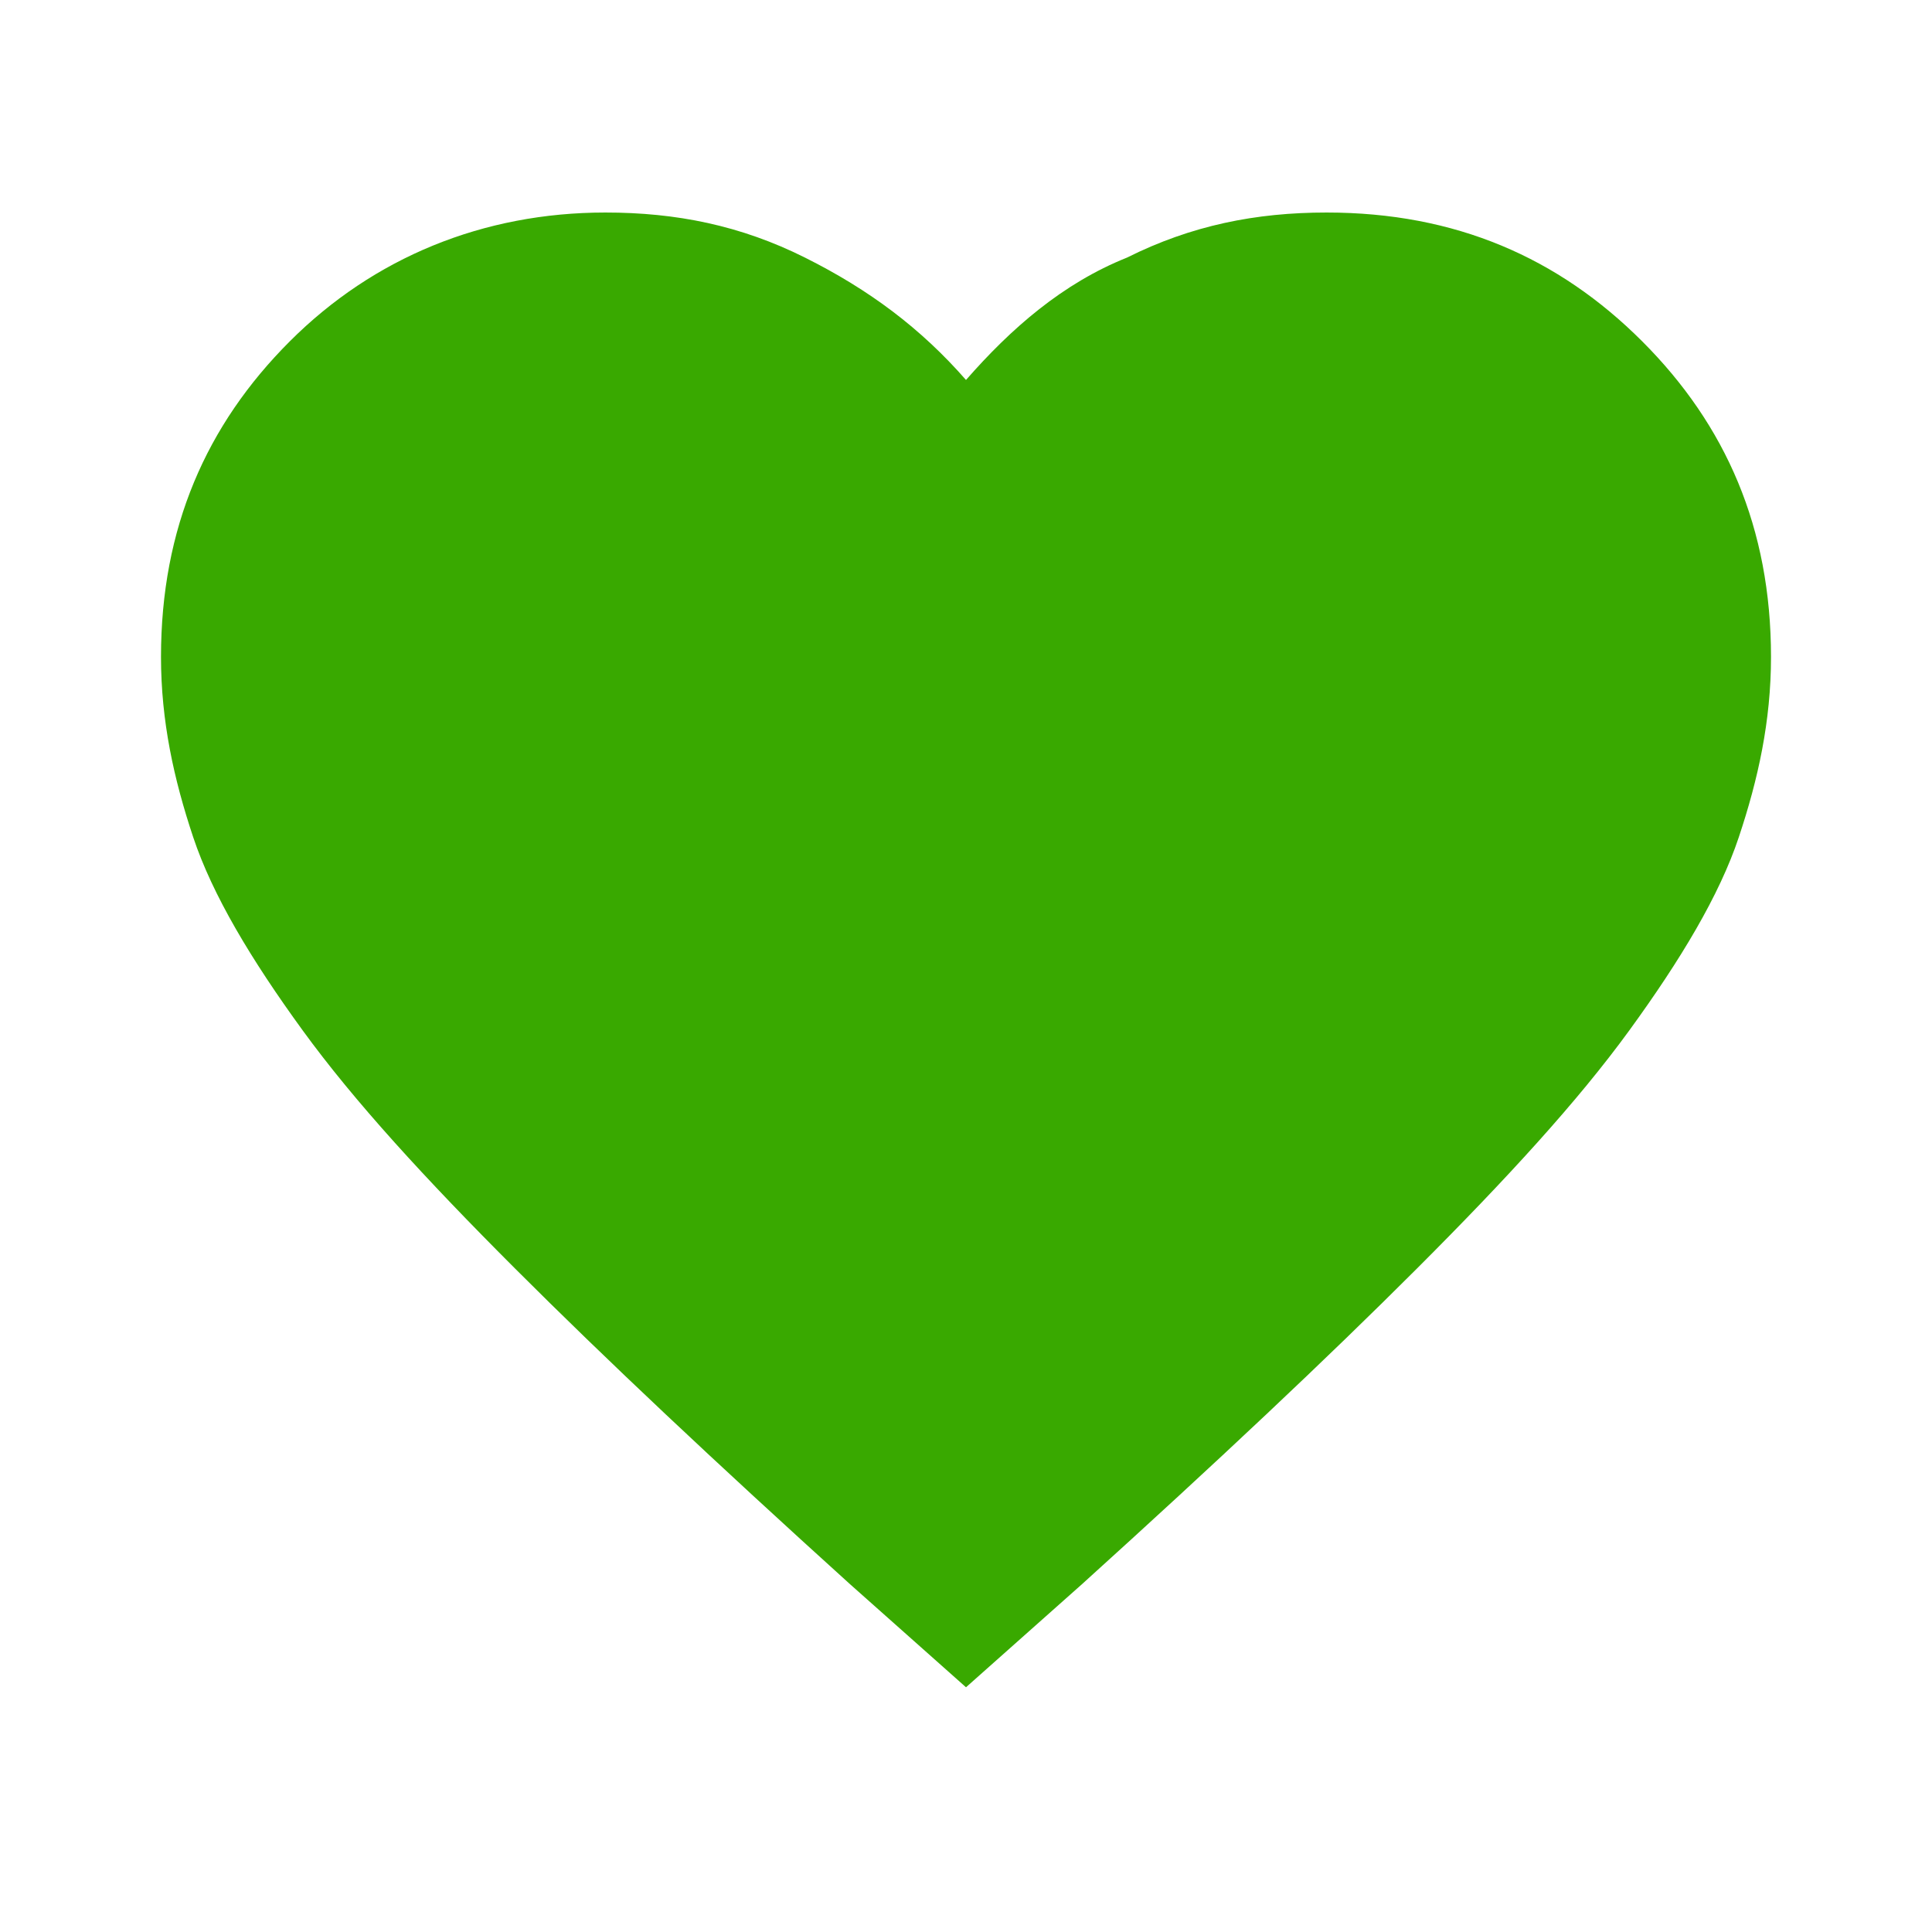 <?xml version="1.0" encoding="utf-8"?>
<!-- Generator: Adobe Illustrator 28.0.0, SVG Export Plug-In . SVG Version: 6.00 Build 0)  -->
<svg version="1.1" id="Capa_1" xmlns="http://www.w3.org/2000/svg" xmlns:xlink="http://www.w3.org/1999/xlink" x="0px" y="0px"
	 viewBox="0 0 30 30" style="enable-background:new 0 0 30 30;" xml:space="preserve">
<style type="text/css">
	.st0{fill:#39A900;}
</style>
<path class="st0" d="M27.5,10.2c0,1-0.2,1.9-0.5,2.8c-0.3,0.9-0.9,1.9-1.7,3c-0.8,1.1-1.9,2.3-3.3,3.7c-1.4,1.4-3.1,3-5.2,4.9
	L15,26.2l-1.8-1.6c-2.1-1.9-3.8-3.5-5.2-4.9c-1.4-1.4-2.5-2.6-3.3-3.7c-0.8-1.1-1.4-2.1-1.7-3c-0.3-0.9-0.5-1.8-0.5-2.8
	c0-2,0.7-3.6,2-4.9c1.3-1.3,3-2,4.9-2c1.1,0,2.1,0.2,3.1,0.7c1,0.5,1.8,1.1,2.5,1.9c0.7-0.8,1.5-1.5,2.5-1.9c1-0.5,2-0.7,3.1-0.7
	c2,0,3.6,0.7,4.9,2C26.8,6.6,27.5,8.2,27.5,10.2z"/>
</svg>
